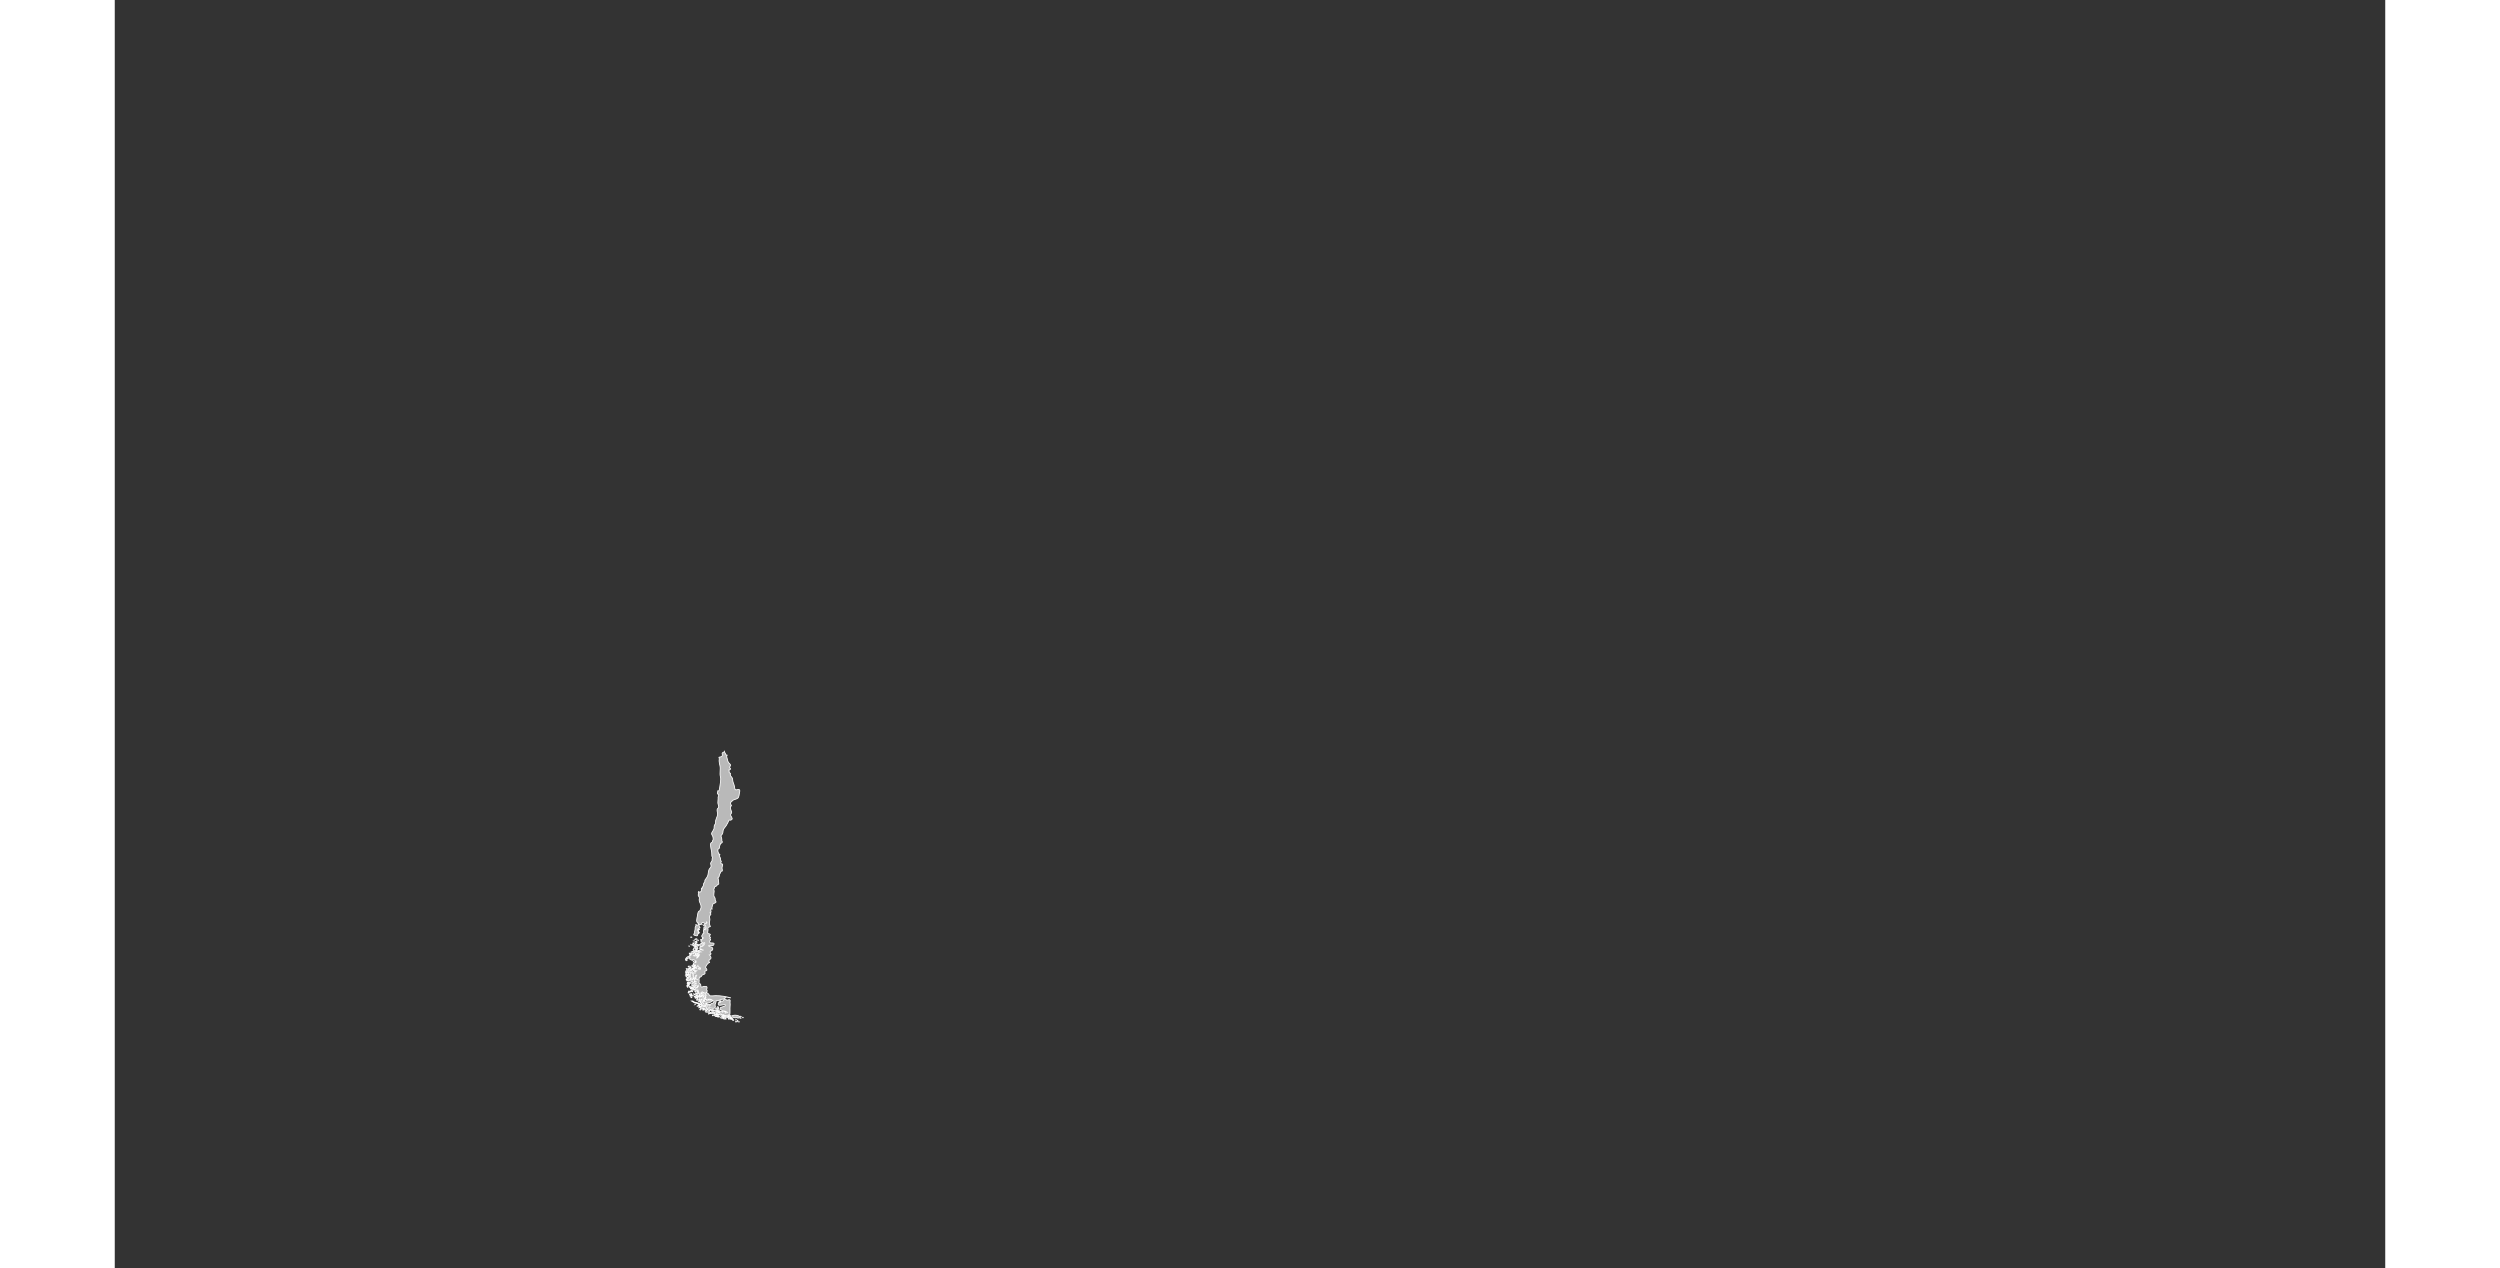 <?xml version="1.0" encoding="UTF-8" standalone="no"?>
<svg
   xmlns:dc="http://purl.org/dc/elements/1.1/"
   xmlns:cc="http://web.resource.org/cc/"
   xmlns:rdf="http://www.w3.org/1999/02/22-rdf-syntax-ns#"
   xmlns:svg="http://www.w3.org/2000/svg"
   xmlns="http://www.w3.org/2000/svg"
   xmlns:sodipodi="http://sodipodi.sourceforge.net/DTD/sodipodi-0.dtd"
   xmlns:inkscape="http://www.inkscape.org/namespaces/inkscape"
   viewBox="0 0 2752.766 1537.631"
   version="1.0"
   height="476.728"
   width="939.747"
   id="svg1926"
   sodipodi:version="0.32"
   inkscape:version="0.45.1"
   sodipodi:docname="BlankMap-World6.svg"
   sodipodi:docbase="/home/bennett/Desktop"
   inkscape:output_extension="org.inkscape.output.svg.inkscape">
  <rect x="0" y="0" width="2752.766" height="1537.631" fill="#333333" stroke="none"/>
  <sodipodi:namedview
     inkscape:window-height="590"
     inkscape:window-width="822"
     inkscape:pageshadow="2"
     inkscape:pageopacity="0.0"
     guidetolerance="10.0"
     gridtolerance="10.0"
     objecttolerance="10.0"
     borderopacity="1.0"
     bordercolor="#666666"
     pagecolor="#ffffff"
     id="base"
     inkscape:zoom="0.77893284"
     inkscape:cx="469.87363"
     inkscape:cy="238.3638"
     inkscape:window-x="178"
     inkscape:window-y="46"
     inkscape:current-layer="svg1926" />
  <defs
     id="defs1930" />
  <style
     type="text/css"
     id="style_css_sheet">
/*
 * Below are Cascading Style Sheet (CSS) definitions in use in this file,
 * which allow easily changing how countries are displayed.
 *
 */

/*
 * Circles around small countries
 *
 * Change opacity to 1 to display all circles.
 *
 */
.circle
{
   opacity:0;
   fill:#b9b9b9;
   fill-opacity:1;
   stroke:black;
   stroke-width:1;
   stroke-miterlimit:3.974;
   stroke-dasharray:none;
   stroke-opacity:1;
}

/*
 * Land
 */
.land
{
   fill: #b9b9b9;
   fill-opacity: 1;
   stroke: #ffffff;
   stroke-opacity: 1;
   stroke-width: 1;
   stroke-miterlimit: 3.974;
   stroke-dasharray: none;
}

/*
 * Additional style rules
 *
 * The following are examples of colouring countries.  You can substitute these with your own styles to colour the countries on the map.
 *
 * Color a few countries:
 *
 * .gb, .au, .nc
 * {
 *    fill:       #ff0000;
 * }
 *
 * Color a few small country circles (and the countries):
 *
 * .ms, .ky
 * {
 *    opacity:    1;
 *    fill:       #ff0000;
 * }
 *
 */

/*
 * Antarctica
 */

.aq
{
   fill:#e6e6e6;
}

/*
 * Sea
 */

.ocean
{
   opacity: 1;
   color: #000000;
   fill:white;
   fill-opacity:1;
   fill-rule:nonzero;
   stroke:#000000;
   stroke-width:0.5;
   stroke-linecap:butt;
   stroke-linejoin:miter;
   marker:none;
   marker-start:none;
   marker-mid:none;
   marker-end:none;
   stroke-miterlimit:1;
   stroke-dasharray:none;
   stroke-dashoffset:0;
   stroke-opacity:1;
   visibility:visible;
   display:inline;
   overflow:visible;
}

.lake
{
   fill:#ffffff;
   fill-opacity:1;
   stroke:#ffffff;
   stroke-opacity:1;
   stroke-width:1;
   stroke-miterlimit:3.974;
   stroke-dasharray:none;
}
</style>
  
  
  
  
  
  
  
  
  
  
  
  
  
  
  
  
  
  
  
  
  
  
  
  
  
  
  
  
  
  
  
  
  
  
  
  
  
  
  
  
  
  
  
  
  
  
  
  
  
  
  
  
  
  
  
  
  
  
  
  
  
  
  
  
  
  
  
  
  
  
  
  
  
  
  
  
  
  
  
  
  
  
  
  
  
  
  
  
  
  
  
  
  
  
  
  
  
  
  
  
  
  
  
  
  
  
  
  
  
  
  
  
  
  
  
  
  
  
  
  
  
  
  
  
  
  
  
  
  
  <g
     class="land cl"
     id="cl">
    <path
       d="M 738.931,1235.659 C 738.881,1235.41 738.685,1235.266 738.342,1235.227 C 738.537,1235.371 738.734,1235.515 738.931,1235.659"
       id="path6426" />
    <path
       d="M 753.569,1239.258 C 753.713,1239.069 753.858,1238.879 754.004,1238.688 C 753.444,1238.557 752.793,1238.628 752.053,1238.899 C 752.729,1238.832 753.234,1238.951 753.569,1239.258"
       id="path6432" />
    <path
       d="M 756.398,1239.188 C 756.843,1238.697 756.614,1238.6 755.707,1238.899 C 755.938,1238.995 756.169,1239.091 756.398,1239.188"
       id="path6440" />
    <path
       d="M 757.527,1239.339 C 757.528,1239.041 757.413,1238.802 757.183,1238.619 C 757.297,1238.86 757.412,1239.099 757.527,1239.339"
       id="path6442" />
    <path
       d="M 757.753,1232.708 C 757.294,1231.199 750.851,1229.871 748.083,1231.849 C 749.736,1231.301 749.111,1232.77 749.499,1233.307 C 749.835,1233.773 753.761,1233.748 751.57,1233.938 C 752.139,1234.002 752.733,1234.025 753.354,1234.008 C 753.894,1233.919 753.533,1233.53 753.857,1233.369 C 754.864,1232.866 754.746,1234.195 755.052,1234.35 C 755.909,1234.785 757.643,1233.495 757.753,1232.708"
       id="path6428" />
    <path
       d="M 752.704,1236.958 C 753.035,1236.742 753.364,1236.524 753.694,1236.309 C 752.912,1236.007 752.581,1236.225 752.704,1236.958"
       id="path6430" />
    <path
       d="M 755.706,1238.329 C 755.823,1237.784 755.661,1237.373 755.221,1237.099 C 754.817,1237.331 754.456,1237.598 754.142,1237.899 C 754.657,1238.047 755.179,1238.191 755.706,1238.329"
       id="path6434" />
    <path
       d="M 758.086,1231.849 C 757.803,1232.476 759.013,1232.399 759.484,1232.418 C 759.101,1232.15 758.636,1231.959 758.086,1231.849"
       id="path6436" />
    <path
       d="M 759.186,1233.789 C 758.703,1233.81 758.226,1233.979 757.754,1234.299 C 758.144,1234.557 758.679,1234.628 759.359,1234.508 C 759.301,1234.268 759.242,1234.03 759.186,1233.789"
       id="path6438" />
    <path
       d="M 761.428,1234.218 C 762.445,1233.662 762.175,1233.187 761.17,1233.498 C 761.214,1233.758 761.3,1233.998 761.428,1234.218"
       id="path6444" />
    <path
       d="M 704.412,1217.518 C 703.768,1217.517 703.581,1217.396 703.107,1218.099 C 703.547,1217.924 703.981,1217.73 704.412,1217.518"
       id="path6364" />
    <path
       d="M 705.936,1220.329 C 706.291,1220.089 706.644,1219.85 706.999,1219.609 C 706.101,1219.362 705.747,1219.602 705.936,1220.329"
       id="path6372" />
    <path
       d="M 709.206,1218.668 C 708.759,1218.697 708.302,1218.747 707.834,1218.819 C 707.901,1219.061 707.978,1219.297 708.068,1219.528 C 707.572,1219.383 707.052,1219.266 706.505,1219.178 C 707.117,1219.414 709.364,1220.206 709.206,1218.668"
       id="path6374" />
    <path
       d="M 713.661,1224.789 C 714.9,1224.255 716.286,1223.811 717.48,1223.639 C 716.735,1223.366 717.408,1222.074 718.341,1222.559 C 718.966,1221.056 716.679,1221.797 716.576,1220.88 C 716.501,1220.199 715.391,1219.561 714.739,1220.829 C 714.749,1220.219 714.125,1219.136 713.133,1220.539 C 713.001,1219.975 712.582,1218.208 711.112,1218.889 C 711.116,1219.133 711.134,1219.373 711.163,1219.61 C 710.624,1219.522 710.028,1219.522 709.377,1219.61 C 710.231,1220.108 710.833,1220.748 712.009,1220.968 C 710.651,1221.041 709.517,1219.439 707.705,1220.899 C 708.508,1220.742 708.785,1220.988 708.361,1221.62 C 711.101,1220.783 709.69,1222.003 709.852,1223.101 C 709.936,1223.668 710.655,1223.902 711.534,1223.214 C 712.744,1222.265 714.087,1222.225 714.975,1222.629 C 714.532,1222.863 714.093,1223.104 713.655,1223.349 C 713.834,1223.546 714.023,1223.741 714.218,1223.928 C 713.499,1224.15 712.793,1224.318 712.1,1224.428 C 712.74,1224.418 713.261,1224.539 713.661,1224.789"
       id="path6376" />
    <path
       d="M 710.236,1224.789 C 710.857,1223.882 709.707,1223.835 708.766,1224.289 C 709.579,1224.145 710.068,1224.312 710.236,1224.789"
       id="path6378" />
    <path
       d="M 717.752,1224.289 C 717.563,1224.312 717.373,1224.335 717.185,1224.359 C 717.337,1224.909 716.894,1225.295 716.023,1225.369 C 716.567,1226.408 719.262,1224.738 717.752,1224.289"
       id="path6380" />
    <path
       d="M 716.372,1227.238 C 716.906,1226.787 717.028,1226.551 717.686,1226.659 C 717.345,1226.255 716.745,1226.255 715.886,1226.659 C 716.008,1226.878 716.168,1227.072 716.372,1227.238"
       id="path6382" />
    <path
       d="M 719.68,1222.488 C 719.348,1222.524 719.004,1222.618 718.646,1222.767 C 718.99,1222.676 719.335,1222.582 719.68,1222.488"
       id="path6384" />
    <path
       d="M 722.543,1223.208 C 721.929,1222.988 721.008,1223.602 721.067,1222.903 C 721.118,1222.293 718.772,1223.544 718.215,1223.569 C 717.876,1224.763 721.615,1224.841 720.093,1226.379 C 722.411,1226.416 721.065,1224.946 720.87,1224.359 C 721.051,1224.814 721.546,1224.934 722.354,1224.717 C 722.192,1224.281 722.255,1223.778 722.543,1223.208"
       id="path6386" />
    <path
       d="M 718.863,1226.159 C 718.726,1225.918 718.551,1225.701 718.339,1225.508 C 718.513,1225.726 718.688,1225.943 718.863,1226.159"
       id="path6388" />
    <path
       d="M 718.108,1227.599 C 717.939,1227.463 717.703,1227.389 717.402,1227.379 C 717.638,1227.451 717.873,1227.525 718.108,1227.599"
       id="path6390" />
    <path
       d="M 718.819,1227.309 C 719.636,1226.569 719.457,1226.402 718.281,1226.809 C 718.46,1226.976 718.64,1227.141 718.819,1227.309"
       id="path6392" />
    <path
       d="M 725.518,1223.78 C 724.868,1223.437 723.671,1223.313 722.619,1223.499 C 722.739,1223.634 722.778,1227.453 724.538,1224.649 C 723.438,1226.342 726.775,1224.72 725.322,1226.379 C 726.061,1226.261 726.814,1226.066 727.582,1225.799 C 727.469,1225.274 726.734,1223.158 725.934,1225.149 C 725.424,1224.898 725.248,1224.392 725.518,1223.78"
       id="path6394" />
    <path
       d="M 720.094,1229.899 C 720.318,1229.393 720.538,1229.186 719.775,1229.178 C 719.882,1229.418 719.988,1229.658 720.094,1229.899"
       id="path6396" />
    <path
       d="M 724.082,1225.649 C 723.872,1226.091 723.77,1226.245 724.298,1226.379 C 724.226,1226.136 724.154,1225.891 724.082,1225.649"
       id="path6398" />
    <path
       d="M 731.233,1225.579 C 731.465,1224.689 730.71,1224.172 730.755,1223.349 C 731.009,1223.812 731.564,1223.835 732.42,1223.418 C 731.417,1222.881 732.57,1221.23 731.633,1220.688 C 730.252,1219.889 729.804,1222.055 730.313,1222.559 C 729.813,1222.38 729.197,1222.405 728.464,1222.629 C 728.616,1224.148 729.354,1225.198 731.233,1225.579"
       id="path6400" />
    <path
       d="M 727.178,1231.488 C 727.386,1231.295 727.596,1231.101 727.805,1230.909 C 726.532,1231.036 725.872,1230.418 724.491,1230.698 C 724.437,1230.966 724.458,1231.207 724.552,1231.418 C 725.79,1230.591 726.822,1230.87 727.178,1231.488"
       id="path6402" />
    <path
       d="M 732.574,1224.938 C 733.372,1224.055 733.147,1223.959 731.899,1224.649 C 732.125,1224.745 732.349,1224.841 732.574,1224.938"
       id="path6404" />
    <path
       d="M 731.236,1233.57 C 731.92,1232.928 732.508,1232.369 733.148,1232.849 C 733.333,1231.822 731.267,1232.059 730.358,1231.918 C 731.049,1231.947 731.857,1231.607 732.451,1231.059 C 731.711,1231.001 730.745,1231.703 730.062,1231.592 C 729.305,1231.47 728.599,1231.256 727.609,1231.488 C 727.367,1233.18 731.377,1231.799 731.236,1233.57"
       id="path6406" />
    <path
       d="M 733.066,1225.938 C 733.819,1225.015 732.361,1225.198 731.622,1225.508 C 732.098,1225.657 732.58,1225.8 733.066,1225.938"
       id="path6408" />
    <path
       d="M 731.74,1230.549 C 731.112,1230.455 730.417,1230.599 729.653,1230.978 C 730.264,1231.129 730.958,1230.986 731.74,1230.549"
       id="path6410" />
    <path
       d="M 735.297,1231.198 C 734.917,1231.438 734.537,1231.678 734.156,1231.918 C 734.935,1231.861 734.953,1231.699 735.297,1231.198"
       id="path6412" />
    <path
       d="M 734.861,1233.86 C 734.825,1233.592 734.642,1233.426 734.306,1233.36 C 734.49,1233.526 734.676,1233.693 734.861,1233.86"
       id="path6414" />
    <path
       d="M 735.965,1232.208 C 737.592,1232.046 739.244,1232.266 741.065,1231.339 C 739.92,1231.092 737.199,1230.7 735.632,1231.488 C 735.693,1231.755 735.804,1231.995 735.965,1232.208"
       id="path6418" />
    <path
       d="M 735.256,1232.928 C 735.24,1233.613 737.387,1233.86 738.224,1233.718 C 736.591,1235.057 740.109,1235.935 741.403,1235.448 C 741.034,1235.072 740.646,1234.711 740.237,1234.363 C 738.715,1233.076 742.291,1233.755 740.086,1233.069 C 741.342,1232.758 742.029,1233.897 743.181,1233.963 C 744.283,1234.025 744.413,1235.126 743.608,1235.659 C 744.876,1235.142 747.203,1235.735 748.138,1235.951 C 749.223,1236.206 748.668,1237.505 750.403,1237.178 C 749.996,1236.239 749.703,1235.436 748.51,1235.008 C 747.603,1234.685 745.741,1234.87 745.476,1234.008 C 746.006,1234.682 747.732,1234.396 748.945,1234.149 C 747.528,1232.906 743.661,1233.954 742.866,1232.209 C 744.228,1232.759 744.911,1232.561 746.573,1232.583 C 747.877,1232.602 747.783,1231.514 746.959,1231.389 C 745.748,1231.203 744.145,1231.542 742.691,1231.863 C 741.867,1232.044 738.203,1231.508 738.581,1233.001 C 738.781,1231.77 736.543,1232.224 735.256,1232.928"
       id="path6420" />
    <path
       d="M 735.314,1234.369 C 734.432,1234.472 734.431,1234.66 735.312,1234.938 C 735.312,1234.748 735.312,1234.559 735.314,1234.369"
       id="path6422" />
    <path
       d="M 737.475,1235.228 C 737.56,1234.786 737.66,1234.619 736.917,1234.728 C 737.103,1234.896 737.29,1235.062 737.475,1235.228"
       id="path6424" />
    <path
       d="M 696.825,1206.289 C 697.999,1206.03 697.74,1205.072 697.311,1204.849 C 696.884,1205.373 696.733,1205.854 696.825,1206.289"
       id="path6318" />
    <path
       d="M 697.785,1208.159 C 698.906,1207.222 700.417,1204.341 698.478,1204.557 C 698.486,1205.055 698.543,1205.535 698.615,1205.997 C 697.245,1205.725 697.304,1207.672 697.785,1208.159"
       id="path6322" />
    <path
       d="M 698.536,1208.299 C 699.442,1207.748 701.104,1205.714 699.409,1206.07 C 698.875,1206.853 698.914,1207.536 698.536,1208.299"
       id="path6326" />
    <path
       d="M 699.405,1209.82 C 700.949,1208.854 698.614,1209.113 698.147,1209.018 C 698.589,1209.267 699.008,1209.534 699.405,1209.82"
       id="path6328" />
    <path
       d="M 699.669,1207.728 C 700.313,1207.63 700.933,1207.367 701.528,1206.938 C 700.918,1206.764 700.172,1207.111 699.669,1207.728"
       id="path6332" />
    <path
       d="M 703.984,1206.789 C 704.644,1205.795 702.529,1204.851 701.554,1204.918 C 702.198,1205.725 703.028,1206.284 703.984,1206.789"
       id="path6334" />
    <path
       d="M 705.125,1205.498 C 705.382,1205.379 705.638,1205.258 705.895,1205.139 C 705.205,1204.695 705.139,1203.844 704.438,1203.409 C 704.22,1204.622 703.9,1204.985 705.125,1205.498"
       id="path6340" />
    <path
       d="M 704.017,1210.389 C 704.541,1210.322 705.044,1210.104 705.526,1209.739 C 704.837,1209.258 703.981,1207.338 702.065,1208.449 C 703.27,1208.18 703.658,1208.87 704.245,1209.239 C 702.505,1208.734 703.591,1210.201 704.017,1210.389"
       id="path6344" />
    <path
       d="M 709.029,1218.018 C 709.67,1218.2 710.417,1218.227 711.269,1218.099 C 710.135,1217.811 709.771,1216.896 708.671,1216.579 C 709.932,1218.774 706.421,1214.422 707.778,1216.648 C 706.693,1215.477 704.856,1215.443 703.062,1214.983 C 701.659,1214.622 701.285,1213.104 699.212,1213.488 C 700.867,1214.342 701.639,1215.536 703.574,1216.134 C 704.55,1216.438 705.902,1216.259 706.803,1216.653 C 707.554,1216.983 707.59,1218.399 709.029,1218.018"
       id="path6346" />
    <path
       d="M 704.011,1208.299 C 704.003,1207.901 704.047,1207.78 703.321,1207.938 C 703.55,1208.059 703.781,1208.178 704.011,1208.299"
       id="path6348" />
    <path
       d="M 706.896,1205.639 C 707.197,1204.92 706.246,1204.723 705.658,1204.629 C 706.015,1205.007 706.428,1205.344 706.896,1205.639"
       id="path6350" />
    <path
       d="M 707.256,1209.018 C 707.859,1207.592 705.973,1206.674 704.548,1206.57 C 704.637,1207.877 706.588,1208.06 707.256,1209.018"
       id="path6352" />
    <path
       d="M 706.364,1206.36 C 706.175,1206.061 706.644,1205.804 705.757,1205.999 C 705.96,1206.119 706.163,1206.238 706.364,1206.36"
       id="path6354" />
    <path
       d="M 706.29,1210.389 C 706.516,1210.341 706.74,1210.295 706.966,1210.248 C 707.043,1209.263 706.009,1208.707 704.699,1208.809 C 705.193,1209.361 705.994,1209.705 706.29,1210.389"
       id="path6356" />
    <path
       d="M 706.731,1207.218 C 707.592,1206.818 707.553,1206.578 706.613,1206.498 C 706.653,1206.738 706.693,1206.978 706.731,1207.218"
       id="path6358" />
    <path
       d="M 706.257,1208.879 C 706.733,1208.36 706.482,1208.264 705.508,1208.589 C 705.757,1208.686 706.007,1208.782 706.257,1208.879"
       id="path6360" />
    <path
       d="M 705.574,1213.198 C 707.124,1212.637 708.013,1210.487 706.336,1210.722 C 705.028,1210.905 705.838,1212.794 705.574,1213.198"
       id="path6362" />
    <path
       d="M 705.833,1216.369 C 705.859,1216.636 706.036,1216.802 706.362,1216.869 C 706.186,1216.701 706.01,1216.535 705.833,1216.369"
       id="path6366" />
    <path
       d="M 709.376,1215.07 C 709.774,1214.083 708.08,1214.185 707.07,1214.57 C 708.184,1214.294 708.969,1214.549 709.376,1215.07"
       id="path6368" />
    <path
       d="M 711.971,1207.579 C 712.774,1207.37 713.503,1206.902 713.555,1206.289 C 712.785,1206.52 712.101,1206.991 711.971,1207.579"
       id="path6370" />
    <path
       d="M 695.715,1189.728 C 695.887,1188.229 694.484,1187.494 692.838,1187.349 C 692.656,1188.131 692.93,1189.201 694.372,1188.36 C 693.927,1189.381 695.41,1189.111 695.715,1189.728"
       id="path6272" />
    <path
       d="M 696.699,1193.039 C 697.277,1192.496 697.935,1192.04 698.672,1191.668 C 697.418,1192.211 696.597,1192.152 697.394,1191.099 C 696.861,1191.282 696.52,1191.225 696.373,1190.928 C 695.925,1190.461 694.795,1191.023 694.073,1190.948 C 694.457,1191.391 696.522,1191.646 695.842,1192.609 C 694.621,1192.823 695.443,1191.565 694.228,1191.738 C 694.035,1192.159 693.75,1192.744 693.977,1193.06 C 694.37,1193.612 696.177,1192.87 694.716,1194.119 C 695.439,1193.993 696.186,1193.589 696.699,1193.039"
       id="path6286" />
    <path
       d="M 694.779,1197.139 C 695.419,1196.42 695.024,1195.812 694.926,1195.268 C 695.425,1195.559 696.064,1195.35 696.477,1194.699 C 695.453,1194.89 694.994,1194.241 693.824,1194.84 C 694.505,1195.081 694.342,1195.589 693.429,1196.06 C 694.499,1196.024 693.709,1197.14 694.779,1197.139"
       id="path6290" />
    <path
       d="M 697.193,1193.829 C 697.068,1193.634 696.804,1193.611 696.398,1193.758 C 696.663,1193.782 696.928,1193.805 697.193,1193.829"
       id="path6294" />
    <path
       d="M 697.027,1197.289 C 697.48,1196.649 697.651,1195.88 696.638,1195.988 C 696.399,1196.561 696.574,1197.037 697.027,1197.289"
       id="path6300" />
    <path
       d="M 698.987,1194.698 C 699.51,1194.407 699.919,1194.047 700.216,1193.619 C 699.438,1193.698 698.869,1194.113 698.987,1194.698"
       id="path6304" />
    <path
       d="M 699.607,1197.938 C 699.936,1197.376 698.95,1195.68 698.016,1196.209 C 696.275,1197.194 698.886,1197.914 699.607,1197.938"
       id="path6306" />
    <path
       d="M 699.459,1199.809 C 700.307,1199.138 701.497,1198.655 702.182,1199.089 C 701.198,1198.273 701.969,1196.515 699.719,1196.778 C 699.958,1197.255 700.136,1197.762 700.253,1198.299 C 699.445,1198.153 698.655,1197.98 697.775,1197.938 C 697.411,1198.767 698.632,1199.706 699.797,1199.008 C 699.685,1199.275 699.572,1199.542 699.459,1199.809"
       id="path6308" />
    <path
       d="M 695.266,1204.129 C 696.645,1203.85 696.817,1202.348 697.339,1201.609 C 696.49,1202.025 696.054,1201.789 696.147,1201.178 C 695.709,1202.074 694.897,1203.403 695.266,1204.129"
       id="path6310" />
    <path
       d="M 703.313,1197.57 C 703.794,1196.717 702.598,1196.263 702.045,1195.989 C 703.609,1195.989 702.598,1195.741 702.294,1195.21 C 701.953,1194.611 701.472,1194.293 700.317,1194.699 C 700.848,1195.06 700.742,1195.678 700.928,1196.219 C 701.241,1197.122 702.58,1197.015 703.313,1197.57"
       id="path6314" />
    <path
       d="M 697.616,1202.829 C 698.729,1202.593 699.699,1201.71 699.496,1202.619 C 699.611,1202.305 699.775,1201.992 699.988,1201.678 C 700.216,1201.839 700.435,1202.005 700.645,1202.178 C 700.431,1200.996 700.057,1199.66 697.757,1201.61 C 698.363,1201.806 698.386,1202.287 697.616,1202.829"
       id="path6316" />
    <path
       d="M 701.728,1200.599 C 702.32,1199.784 701.136,1199.744 701.172,1199.089 C 699.898,1199.983 701.188,1200.332 701.728,1200.599"
       id="path6320" />
    <path
       d="M 702.854,1200.668 C 703.076,1200.621 703.297,1200.575 703.519,1200.528 C 703.209,1199.789 702.995,1198.98 702.349,1198.438 C 702.48,1199.197 702.629,1199.949 702.854,1200.668"
       id="path6324" />
    <path
       d="M 704.103,1202.619 C 704.424,1201.91 704.003,1201.367 703.078,1201.528 C 703.196,1202.025 703.551,1202.422 704.103,1202.619"
       id="path6330" />
    <path
       d="M 704.524,1201.968 C 704.853,1201.822 705.18,1201.676 705.509,1201.53 C 705.531,1200.884 705.009,1200.715 704.143,1201.249 C 704.222,1201.514 704.35,1201.755 704.524,1201.968"
       id="path6338" />
    <path
       d="M 706.7,1201.968 C 707.026,1201.398 706.833,1201.057 706.187,1201.03 C 705.86,1201.601 706.053,1201.94 706.7,1201.968"
       id="path6342" />
    <path
       d="M 695.578,1179.57 C 697.749,1178.222 695.115,1173.516 692.67,1174.459 C 692.789,1174.877 693.772,1175.387 693.601,1175.874 C 693.308,1176.71 694.557,1176.569 692.863,1177.06 C 693.484,1177.334 694.816,1176.512 694.754,1177.285 C 694.697,1178.017 694.955,1179.205 695.578,1179.57"
       id="path6206" />
    <path
       d="M 695.863,1172.299 C 696.376,1171.836 696.467,1171.454 696.138,1171.149 C 695.782,1171.354 695.463,1171.594 695.18,1171.87 C 695.407,1172.013 695.636,1172.155 695.863,1172.299"
       id="path6218" />
    <path
       d="M 692.496,1179.498 C 693.517,1179.719 694.62,1178.953 694.484,1178.059 C 694.319,1176.955 693.198,1177.738 692.044,1177.989 C 691.811,1178.861 692.799,1178.931 693.496,1179.139 C 693.162,1179.258 692.829,1179.379 692.496,1179.498"
       id="path6220" />
    <path
       d="M 692.452,1180.369 C 693.262,1180.207 694.102,1179.813 694.864,1179.359 C 694.026,1179.086 692.869,1180.022 692.086,1179.648 C 692.179,1179.905 692.302,1180.145 692.452,1180.369"
       id="path6224" />
    <path
       d="M 697.224,1171.869 C 697.932,1171.149 697.76,1170.959 696.706,1171.299 C 696.879,1171.488 697.05,1171.678 697.224,1171.869"
       id="path6226" />
    <path
       d="M 698.025,1174.248 C 698.712,1173.46 698.819,1172.579 698.219,1172.159 C 697.599,1172.638 697.347,1173.119 697.467,1173.598 C 697.109,1173.148 695.79,1172.922 695.524,1174.028 C 696.787,1173.273 697.186,1174.112 698.025,1174.248"
       id="path6230" />
    <path
       d="M 696.951,1177.418 C 700.398,1175.745 697.291,1174.446 695.434,1174.678 C 695.636,1175.747 696.19,1176.668 696.951,1177.418"
       id="path6232" />
    <path
       d="M 695.119,1182.82 C 695.653,1181.602 693.658,1180.508 692.197,1181.159 C 691.743,1182.639 694.991,1181.555 695.119,1182.82"
       id="path6234" />
    <path
       d="M 697.684,1174.748 C 697.728,1174.141 696.985,1174.025 696.306,1174.099 C 696.854,1174.227 697.313,1174.445 697.684,1174.748"
       id="path6236" />
    <path
       d="M 692.86,1182.889 C 693.254,1182.397 693.03,1182.3 692.188,1182.599 C 692.412,1182.696 692.636,1182.792 692.86,1182.889"
       id="path6242" />
    <path
       d="M 693.136,1184.399 C 693.387,1183.44 695.774,1182.69 694.059,1182.169 C 693.712,1183.129 691.117,1184.109 693.136,1184.399"
       id="path6254" />
    <path
       d="M 695.494,1182.099 C 695.858,1181.978 696.222,1181.86 696.585,1181.739 C 696.513,1180.977 695.818,1180.535 694.811,1180.58 C 695.07,1181.069 695.298,1181.574 695.494,1182.099"
       id="path6258" />
    <path
       d="M 698.995,1173.958 C 698.944,1173.682 698.864,1173.419 698.76,1173.168 C 698.837,1173.432 698.917,1173.696 698.995,1173.958"
       id="path6260" />
    <path
       d="M 696.128,1180.728 C 696.412,1180.229 696.352,1179.87 695.948,1179.649 C 695.289,1180.252 695.494,1180.632 696.128,1180.728"
       id="path6262" />
    <path
       d="M 699.977,1179.498 C 701.634,1179.211 699.262,1175.474 699.005,1174.898 C 698.841,1175.402 698.684,1175.907 698.537,1176.409 C 698.503,1176.961 698.985,1177.255 698.86,1177.848 C 698.92,1176.534 696.774,1177.312 696.987,1178.522 C 697.148,1179.43 699.205,1179.111 699.977,1179.498"
       id="path6264" />
    <path
       d="M 693.35,1186.698 C 693.223,1186.495 693.023,1186.351 692.748,1186.267 C 692.948,1186.411 693.149,1186.555 693.35,1186.698"
       id="path6266" />
    <path
       d="M 698.037,1190.518 C 698.651,1190.812 699.677,1190.861 700.526,1190.518 C 700.441,1190.29 700.333,1190.072 700.201,1189.87 C 701.231,1190.784 701.796,1188.547 700.678,1188.36 C 702.732,1188.736 700.796,1186.248 700.166,1188.218 C 700.847,1186.534 701.997,1184.095 701.068,1182.861 C 700.717,1182.393 701.448,1181.658 700.717,1181.422 C 700.216,1181.262 700.944,1178.583 699.946,1180.509 C 700.654,1177.435 695.183,1181.806 698.033,1180.87 C 695.927,1181.293 697.159,1182.324 698.402,1181.59 C 697.456,1182.264 697.884,1184.322 697.674,1185.05 C 697.402,1184.646 697.014,1184.332 696.511,1184.111 C 696.611,1186.141 694.943,1183.233 695.873,1185.34 C 695.742,1184.867 695.293,1184.569 694.558,1184.689 C 694.928,1185.129 695.229,1185.609 695.462,1186.13 C 694.819,1185.649 694.592,1184.872 693.847,1184.469 C 693.004,1185.819 694.514,1186.051 694.77,1186.958 C 695.044,1187.944 695.501,1189.438 696.996,1189.509 C 697.594,1188.534 696.561,1188.167 696.934,1187.281 C 697.308,1186.372 698.434,1186.326 698.945,1185.479 C 699.857,1185.588 699.623,1186.598 698.328,1186.34 C 697.997,1186.94 698.252,1187.35 698.809,1187.499 C 698.432,1187.637 698.054,1187.78 697.675,1187.929 C 697.654,1188.489 698.476,1188.575 698.851,1188.864 C 699.665,1189.492 697.263,1190.186 699.293,1189.87 C 698.879,1190.1 698.461,1190.315 698.037,1190.518"
       id="path6268" />
    <path
       d="M 697.03,1179.938 C 698.163,1179.488 697.972,1179.129 696.993,1179.218 C 697.006,1179.458 697.018,1179.697 697.03,1179.938"
       id="path6270" />
    <path
       d="M 700.82,1172.659 C 701.211,1172.304 701.457,1172.372 701.481,1171.869 C 701.26,1172.132 701.041,1172.396 700.82,1172.659"
       id="path6274" />
    <path
       d="M 697.401,1184.468 C 698.411,1183.226 696.909,1181.521 695.674,1182.862 C 695.181,1183.399 697.194,1184.168 697.401,1184.468"
       id="path6276" />
    <path
       d="M 695.903,1184.329 C 695.82,1184.099 695.595,1184.002 695.229,1184.039 C 695.453,1184.136 695.677,1184.233 695.903,1184.329"
       id="path6278" />
    <path
       d="M 700.767,1176.549 C 702.389,1175.784 701.226,1174.996 700.322,1175.039 C 700.476,1175.54 700.623,1176.043 700.767,1176.549"
       id="path6280" />
    <path
       d="M 702.414,1173.53 C 703.52,1173.268 704.553,1173.469 705.687,1172.739 C 704.641,1172.116 703.031,1172.592 701.668,1172.449 C 701.482,1173.041 701.765,1173.464 702.414,1173.53"
       id="path6282" />
    <path
       d="M 702.67,1177.629 C 703.242,1176.919 702.222,1176.559 701.898,1176.258 C 700.919,1177.197 702.188,1177.325 702.67,1177.629"
       id="path6284" />
    <path
       d="M 704.279,1177.849 C 704.231,1177.3 703.758,1176.928 702.965,1177.059 C 703.347,1177.371 703.784,1177.636 704.279,1177.849"
       id="path6288" />
    <path
       d="M 707.016,1173.82 C 707.162,1173.412 707.003,1173.196 706.533,1173.169 C 706.694,1173.386 706.855,1173.602 707.016,1173.82"
       id="path6292" />
    <path
       d="M 701.485,1187.28 C 701.822,1187.11 702.158,1186.938 702.494,1186.768 C 702.335,1186.29 701.942,1185.918 701.355,1185.768 C 701.328,1186.297 701.371,1186.802 701.485,1187.28"
       id="path6296" />
    <path
       d="M 707.998,1174.61 C 707.823,1174.457 707.611,1174.336 707.364,1174.249 C 707.576,1174.369 707.787,1174.488 707.998,1174.61"
       id="path6298" />
    <path
       d="M 699.072,1154.299 C 698.89,1154.121 698.653,1154.002 698.358,1153.938 C 698.595,1154.059 698.833,1154.178 699.072,1154.299"
       id="path6166" />
    <path
       d="M 699.449,1154.518 C 699.696,1154.565 699.942,1154.612 700.189,1154.659 C 700.453,1154.172 700.629,1153.691 700.716,1153.219 C 699.909,1153.401 699.335,1153.907 699.449,1154.518"
       id="path6176" />
    <path
       d="M 704.601,1156.099 C 705.037,1155.461 705.588,1154.444 704.427,1154.589 C 704.276,1155.171 704.334,1155.675 704.601,1156.099"
       id="path6222" />
    <path
       d="M 705.541,1156.678 C 705.986,1156.229 706.512,1155.916 707.115,1155.739 C 706.698,1154.851 704.863,1155.896 705.541,1156.678"
       id="path6240" />
    <path
       d="M 706.665,1154.809 C 706.736,1154.445 706.618,1154.178 706.313,1154.008 C 706.43,1154.275 706.548,1154.542 706.665,1154.809"
       id="path6244" />
    <path
       d="M 709.61,1149.619 C 709.564,1149.324 709.426,1149.084 709.198,1148.898 C 709.335,1149.139 709.473,1149.379 709.61,1149.619"
       id="path6248" />
    <path
       d="M 701.28,1166.619 C 701.785,1166.409 702.119,1166.097 702.286,1165.678 C 701.405,1165.59 701.069,1165.903 701.28,1166.619"
       id="path6250" />
    <path
       d="M 706.518,1158.549 C 707.384,1157.494 706.777,1156.584 705.327,1157.468 C 705.864,1157.718 706.26,1158.079 706.518,1158.549"
       id="path6252" />
    <path
       d="M 707.146,1157.039 C 707.15,1156.582 706.911,1156.295 706.427,1156.178 C 706.245,1156.738 706.497,1157.059 707.146,1157.039"
       id="path6256" />
    <path
       d="M 702.807,1140.619 C 702.468,1140.469 702.644,1140.223 701.992,1140.477 C 702.263,1140.525 702.535,1140.572 702.807,1140.619"
       id="path6144" />
    <path
       d="M 704.983,1143.498 C 705.76,1142.848 704.819,1142.8 704.251,1143.139 C 704.495,1143.258 704.739,1143.379 704.983,1143.498"
       id="path6174" />
    <path
       d="M 708.398,1121.258 C 707.855,1120.714 707.481,1121.117 706.857,1121.67 C 706.088,1122.351 705.158,1120.892 704.534,1120.899 C 705.348,1122.169 703.366,1123.877 703.621,1124.92 C 704.047,1126.659 702.745,1129.225 702.935,1130.957 C 703.017,1131.699 701.93,1132.159 701.933,1132.976 C 701.936,1133.767 702.94,1133.998 703.668,1134.197 C 704.299,1134.37 704.939,1134.561 705.63,1134.646 C 707.055,1134.821 706.664,1132.822 706.749,1132.418 C 709.168,1132.17 707.481,1130.722 707.031,1130.109 C 707.527,1130.185 708.056,1130.185 708.618,1130.109 C 708.535,1129.634 705.324,1127.076 707.693,1127.088 C 706.31,1126.123 708.432,1125.562 709.58,1124.928 C 708.886,1123.895 708.314,1122.664 708.398,1121.258"
       id="path6130" />
    <path
       d="M 698.696,1136.738 C 699.062,1136.571 699.417,1136.378 699.763,1136.159 C 699.377,1135.832 698.846,1135.832 698.169,1136.159 C 698.345,1136.352 698.52,1136.545 698.696,1136.738"
       id="path6132" />
    <path
       d="M 696.476,1147.678 C 697.001,1147.088 696.765,1146.745 695.993,1146.958 C 696.121,1147.219 696.283,1147.459 696.476,1147.678"
       id="path6134" />
    <path
       d="M 698.774,1145.589 C 698.889,1145.151 698.957,1144.996 698.447,1144.869 C 698.555,1145.11 698.664,1145.349 698.774,1145.589"
       id="path6136" />
    <path
       d="M 707.634,1128.168 C 708.042,1127.55 707.788,1127.525 706.872,1128.099 C 707.126,1128.121 707.38,1128.146 707.634,1128.168"
       id="path6138" />
    <path
       d="M 709.045,1127.448 C 709.165,1126.764 708.598,1126.358 707.759,1126.579 C 708.303,1126.759 708.732,1127.05 709.045,1127.448"
       id="path6140" />
    <path
       d="M 701.192,1145.738 C 701.17,1145.014 700.323,1145.054 699.564,1145.589 C 700.107,1145.638 700.649,1145.688 701.192,1145.738"
       id="path6142" />
    <path
       d="M 701.687,1144.438 C 702.216,1144.088 702.5,1143.681 702.537,1143.218 C 701.861,1143.689 701.249,1143.806 700.703,1143.57 C 700.699,1144.093 701.028,1144.46 701.687,1144.438"
       id="path6146" />
    <path
       d="M 703.001,1140.909 C 702.781,1140.822 702.525,1140.8 702.232,1140.839 C 702.488,1140.862 702.744,1140.886 703.001,1140.909"
       id="path6148" />
    <path
       d="M 702.442,1142.349 C 702.3,1142.164 702.053,1142.119 701.703,1142.208 C 701.949,1142.255 702.197,1142.302 702.442,1142.349"
       id="path6150" />
    <path
       d="M 704.77,1139.258 C 704.923,1138.714 705.422,1138.211 706.122,1138.178 C 705.114,1138.428 704.345,1137.995 703.31,1138.748 C 703.898,1138.794 704.385,1138.965 704.77,1139.258"
       id="path6152" />
    <path
       d="M 701.873,1147.099 C 702.406,1146.322 701.504,1145.98 700.822,1146.018 C 700.978,1146.526 701.327,1146.887 701.873,1147.099"
       id="path6154" />
    <path
       d="M 712.222,1121.539 C 712.434,1121.129 712.336,1120.866 711.926,1120.748 C 712.024,1121.013 712.122,1121.275 712.222,1121.539"
       id="path6156" />
    <path
       d="M 709.344,1131.188 C 709.057,1130.812 708.589,1130.668 707.941,1130.758 C 708.411,1130.898 708.88,1131.04 709.344,1131.188"
       id="path6158" />
    <path
       d="M 702.788,1146.668 C 703.785,1146.352 704.749,1145.61 705.746,1145.589 C 705.24,1144.932 704.052,1144.651 702.894,1144.936 C 700.938,1145.414 701.766,1146.397 702.788,1146.668"
       id="path6160" />
    <path
       d="M 704.668,1142.57 C 704.862,1142.241 705.108,1141.927 705.404,1141.63 C 704.922,1141.422 704.354,1141.376 703.699,1141.489 C 703.802,1142.011 704.125,1142.37 704.668,1142.57"
       id="path6162" />
    <path
       d="M 705.888,1139.619 C 705.78,1139.4 705.546,1139.328 705.187,1139.398 C 705.421,1139.472 705.654,1139.545 705.888,1139.619"
       id="path6168" />
    <path
       d="M 704.372,1144.508 C 704.576,1144.292 704.777,1144.075 704.98,1143.86 C 704.504,1143.696 703.997,1143.575 703.459,1143.499 C 703.474,1144.014 703.804,1144.401 704.372,1144.508"
       id="path6170" />
    <path
       d="M 705.699,1141.488 C 705.729,1141.06 705.538,1140.77 705.127,1140.619 C 704.841,1141.193 705.052,1141.512 705.699,1141.488"
       id="path6172" />
    <path
       d="M 702.089,1148.258 C 702.91,1148.623 704.367,1148.078 705.405,1147.82 C 704.715,1147.075 703.217,1147.129 702.089,1148.258"
       id="path6178" />
    <path
       d="M 702.313,1150.849 C 702.762,1150.225 702.35,1149.749 701.803,1149.62 C 701.564,1150.204 701.764,1150.678 702.313,1150.849"
       id="path6180" />
    <path
       d="M 705.839,1142.639 C 706.271,1141.87 705.999,1141.824 705.022,1142.498 C 705.294,1142.545 705.567,1142.591 705.839,1142.639"
       id="path6182" />
    <path
       d="M 701.868,1151.639 C 702.404,1150.92 702.178,1150.824 701.201,1151.349 C 701.423,1151.446 701.645,1151.542 701.868,1151.639"
       id="path6186" />
    <path
       d="M 707.32,1140.909 C 708.02,1140.097 707.276,1139.553 706.587,1139.468 C 706.724,1140.009 706.97,1140.488 707.32,1140.909"
       id="path6188" />
    <path
       d="M 705.687,1143.718 C 706.335,1143.258 706.251,1143.02 705.436,1142.998 C 705.519,1143.238 705.604,1143.478 705.687,1143.718"
       id="path6190" />
    <path
       d="M 704.439,1147.099 C 704.665,1146.84 704.78,1146.576 704.785,1146.309 C 704.413,1146.458 704.06,1146.652 703.728,1146.889 C 703.965,1146.958 704.201,1147.028 704.439,1147.099"
       id="path6192" />
    <path
       d="M 701.296,1154.879 C 702.632,1154.389 703.922,1152.367 702.366,1152.289 C 700.659,1152.203 701.365,1154.297 701.296,1154.879"
       id="path6194" />
    <path
       d="M 705.458,1148.258 C 704.636,1148.578 703.833,1148.631 703.013,1148.899 C 702.572,1150.352 705.777,1150.295 706.976,1150.129 C 707.234,1149.176 706.568,1148.245 705.458,1148.258"
       id="path6196" />
    <path
       d="M 704.824,1151.349 C 705.358,1151.299 705.89,1151.252 706.422,1151.208 C 706.312,1150.372 704.636,1149.976 703.553,1150.418 C 703.833,1150.859 704.257,1151.168 704.824,1151.349"
       id="path6198" />
    <path
       d="M 706.018,1147.899 C 706.855,1147.109 706.242,1146.407 705.273,1146.669 C 705.294,1147.217 705.543,1147.628 706.018,1147.899"
       id="path6200" />
    <path
       d="M 706.726,1146.099 C 707.106,1146.025 707.488,1145.953 707.869,1145.879 C 707.587,1143.776 705.028,1145.449 706.726,1146.099"
       id="path6202" />
    <path
       d="M 716.065,1123.988 C 716.453,1123.447 716.24,1123.326 715.428,1123.629 C 715.64,1123.748 715.852,1123.869 716.065,1123.988"
       id="path6204" />
    <path
       d="M 703.784,1153.218 C 704.544,1152.522 705.386,1152.768 705.899,1153.008 C 705.998,1151.889 703.667,1151.863 703.784,1153.218"
       id="path6208" />
    <path
       d="M 707.106,1146.889 C 707.292,1146.889 707.477,1146.889 707.663,1146.889 C 707.935,1146.272 707.717,1145.961 706.941,1146.168 C 706.996,1146.409 707.05,1146.649 707.106,1146.889"
       id="path6210" />
    <path
       d="M 705.479,1151.998 C 705.869,1151.35 705.61,1151.275 704.699,1151.778 C 704.958,1151.852 705.218,1151.926 705.479,1151.998"
       id="path6212" />
    <path
       d="M 711.083,1139.968 C 711.295,1139.187 711.503,1138.509 710.291,1139.039 C 710.18,1139.575 710.478,1139.947 711.083,1139.968"
       id="path6214" />
    <path
       d="M 704.896,1154.448 C 706.426,1153.776 705.129,1152.751 703.982,1153.299 C 704.02,1153.834 704.341,1154.266 704.896,1154.448"
       id="path6216" />
    <path
       d="M 713.414,1146.018 C 713.353,1145.736 713.255,1145.474 713.121,1145.228 C 714.435,1144.94 714.647,1143.869 713.575,1143.771 C 713.199,1143.794 712.882,1143.73 712.625,1143.578 C 711.975,1142.877 711.717,1143.897 710.758,1143.29 C 710.242,1143.902 710.469,1144.339 711.028,1144.509 C 710.354,1144.863 709.695,1145.031 709.051,1145.009 C 708.949,1145.745 709.092,1146.738 710.227,1146.531 C 708.288,1146.824 709.85,1147.511 710.456,1147.588 C 711.417,1147.707 712.641,1146.605 713.414,1146.018"
       id="path6228" />
    <path
       d="M 707.506,1154.738 C 707.732,1154.364 708.352,1151.989 707.565,1152.214 C 705.24,1152.874 707.012,1154.179 707.506,1154.738"
       id="path6238" />
    <path
       d="M 732.196,918.288 C 733.912,917.39 735.74,918.199 736.64,915.977 C 737.055,914.955 735.805,913.452 736.721,912.588 C 736.929,912.465 737.142,912.432 737.362,912.489 C 738.016,912.481 738.713,911.419 739.115,911.008 C 738.978,912.258 740.258,912.812 740.475,913.92 C 740.686,914.997 741.316,915.403 742.376,915.616 C 741.261,916.561 742.422,919.203 742.647,920.196 C 743.233,922.779 743.572,924.294 745.593,926.076 C 747.421,927.686 746.463,928.201 745.34,930.235 C 745.145,930.588 746.659,931.604 746.569,932.289 C 746.455,933.148 745.105,933.22 744.514,933.547 C 745.491,934.545 744.466,935.622 745.012,936.716 C 745.284,937.26 746.16,937.111 746.438,937.646 C 746.818,938.379 746.254,938.446 746.253,939.168 C 746.248,941.357 749.162,942.402 749.096,944.928 C 749.019,947.986 750.795,950.544 751.317,953.418 C 751.718,955.616 751.359,958.418 754.697,957.418 C 758.147,956.384 758.094,958.404 757.441,961.066 C 756.939,963.109 757.126,966.381 755.143,967.894 C 753.139,969.42 749.994,969.03 748.465,971.278 C 747.898,972.111 746.678,972.524 746.445,973.564 C 746.237,974.497 747.61,976.124 747.857,977.038 C 745.51,977.116 746.636,980.735 746.991,981.788 C 747.301,982.711 747.703,983.591 747.923,984.551 C 748.262,986.028 746.791,986.356 746.707,987.697 C 746.482,989.566 749.227,991.638 748.424,993.221 C 747.938,994.176 746.138,994.664 745.407,994.269 C 744.521,993.792 743.674,996.698 743.456,997.159 C 742.117,999.96 740.789,1002.005 738.703,1004.443 C 736.901,1006.547 737.933,1008.955 736.642,1011.17 C 736.01,1012.274 734.941,1012.428 735.075,1013.821 C 735.187,1014.99 735.856,1015.952 735.97,1017.115 C 736.037,1017.789 735.904,1018.5 735.973,1019.173 C 736.036,1019.787 736.56,1020.063 736.64,1020.62 C 736.803,1021.744 735.099,1022.934 734.181,1022.259 C 734.861,1023.212 733.365,1025.118 733.143,1026.204 C 732.988,1026.958 733.543,1028.093 732.638,1028.743 C 731.973,1029.218 731.576,1029.105 731.312,1030.091 C 730.863,1031.763 731.669,1033.464 732.14,1034.845 C 732.371,1035.517 733.315,1035.291 733.609,1035.919 C 733.864,1036.465 733.485,1037.072 732.795,1036.728 C 732.852,1038.632 734.696,1039.833 734.537,1041.773 C 734.474,1042.55 734.308,1043.258 735.046,1043.661 C 736.027,1044.197 734.79,1045.31 734.789,1046.159 C 734.785,1048.403 737.63,1046.389 736.917,1048.944 C 736.352,1050.966 735.954,1052.597 736.599,1054.359 C 736.697,1054.632 736.89,1056.507 735.927,1056.226 C 735.03,1055.965 735.006,1056.409 734.801,1057.174 C 734.568,1058.032 733.895,1058.824 733.496,1059.662 C 733.013,1060.677 733.006,1061.658 732.74,1062.667 C 732.459,1063.732 731.721,1063.515 731.375,1064.159 C 730.927,1064.986 731.521,1064.659 731.662,1065.284 C 732.109,1067.259 731.992,1069.303 732.291,1071.267 C 732.387,1071.899 731.933,1072.34 731.226,1072.411 C 730.571,1072.477 730.175,1073.447 729.872,1073.88 C 729.158,1074.899 727.169,1074.579 727.188,1076.005 C 727.202,1076.87 726.259,1077.649 726.311,1078.537 C 726.36,1079.384 726.879,1080.09 726.69,1081.008 C 726.381,1082.511 726.418,1083.906 726.285,1085.341 C 726.136,1086.956 727.612,1087.857 727.885,1089.278 C 728.064,1090.215 727.854,1091.295 728.316,1092.121 C 728.534,1092.514 729.367,1093.318 728.863,1093.946 C 727.75,1095.312 724.999,1095.216 724.817,1097.131 C 724.704,1098.324 723.473,1101.185 724.114,1102.028 C 723.023,1102.063 722.266,1102.181 722.536,1103.312 C 722.646,1103.77 723.778,1106.98 721.76,1106.278 C 721.597,1107.383 722.754,1107.429 722.767,1108.242 C 722.778,1108.89 721.836,1109.569 721.488,1110.168 C 720.375,1112.079 721.697,1113.261 721.518,1115.064 C 721.365,1116.55 720.842,1118.427 720.939,1119.791 C 721.037,1121.14 721.821,1122.178 722.154,1123.419 C 721.291,1123.965 719.971,1123.713 719.345,1124.65 C 718.795,1125.474 719.543,1126.784 719.255,1127.766 C 718.928,1128.88 718.571,1131.162 719.363,1131.83 C 720.074,1132.431 722.569,1132.014 722.012,1133.499 C 721.529,1134.787 719.789,1133.839 721.249,1135.416 C 721.544,1135.732 721.994,1136.174 722.216,1136.563 C 722.712,1137.434 721.449,1137.142 721.471,1137.739 C 721.493,1138.31 722.318,1138.53 722.462,1139.056 C 722.688,1139.879 721.12,1140.403 721.258,1141.136 C 721.434,1142.066 721.173,1142.979 722.243,1143.178 C 723.686,1143.445 725.968,1142.907 726.686,1144.024 C 726.875,1144.319 726.172,1145.872 725.765,1146.118 C 724.228,1147.043 722.609,1146.104 721.306,1146.149 C 718.471,1146.247 720.822,1147.771 722.014,1147.869 C 724.564,1148.076 726.546,1150.55 723.565,1152.79 C 723.168,1153.086 722.742,1152.729 722.313,1153.091 C 721.563,1153.722 722.148,1154.665 722.04,1155.239 C 721.941,1155.765 722.826,1155.717 722.979,1156.104 C 723.23,1156.737 721.89,1157.866 721.069,1157.899 C 721.874,1158.64 723.897,1161.22 722.298,1162.687 C 721.547,1163.374 720.49,1163.541 720.592,1164.495 C 720.621,1164.766 720.055,1165.703 720.343,1165.843 C 720.838,1166.084 721.197,1166.418 721.224,1166.969 C 720.053,1166.801 717.685,1169.72 717.329,1170.544 C 716.918,1171.495 716.143,1172.393 716.445,1173.215 C 716.706,1173.926 718.563,1175.46 717.715,1176.513 C 717.192,1177.159 716.039,1177.082 715.53,1177.682 C 714.676,1178.688 716.769,1179.547 715.08,1180.939 C 714.198,1181.666 712.893,1181.507 712.134,1182.312 C 711.155,1183.345 711.091,1184.995 709.088,1184.689 C 708.751,1185.705 708.182,1186.749 708.413,1187.637 C 708.593,1188.37 708.682,1189.967 708.352,1190.803 C 707.885,1191.983 710.141,1192.756 710.415,1193.689 C 710.683,1194.592 710.268,1196.168 711.274,1196.664 C 711.966,1197.005 712.418,1196.543 713.269,1196.148 C 714.276,1195.678 714.8,1195.984 715.635,1195.991 C 717.429,1196.006 717.735,1195.726 718.105,1197.242 C 718.363,1198.296 716.991,1199.656 717.852,1200.233 C 718.604,1200.736 718.242,1202.645 717.156,1203.479 C 718.804,1203.667 720.638,1205.622 720.933,1206.762 C 721.253,1208.073 726.934,1207.149 728.589,1207.149 C 735.454,1207.149 741.209,1208.369 746.974,1209.821 C 745.228,1209.848 744.044,1209.215 742.536,1208.95 C 739.789,1208.469 740.466,1209.883 738.855,1210.97 C 737.433,1211.928 736.31,1211.023 734.761,1211.947 C 732.889,1213.063 730.875,1212.849 729.066,1213.271 C 729.377,1214.428 728.567,1215.872 728.073,1217.234 C 727.591,1218.562 728.103,1219.309 728.141,1220.443 C 728.228,1223.46 724.181,1222.438 722.592,1222.128 C 720.68,1221.753 716.515,1220.619 716.943,1218.629 C 717.378,1216.629 721.237,1217.774 718.476,1219.101 C 719.56,1219.127 719.926,1217.995 720.656,1217.506 C 721.18,1217.156 722.467,1218.948 720.696,1219.901 C 722.896,1219.362 721.019,1216.934 724.839,1216.409 C 725.498,1216.319 726.498,1214.922 726.725,1214.56 C 727.365,1213.534 725.206,1213.751 724.876,1213.203 C 724.258,1214.27 721.842,1215.248 720.631,1215.793 C 718.575,1216.716 718.155,1215.285 716.205,1216.082 C 717.368,1215.91 717.704,1216.686 718.155,1217.162 C 717.469,1217.277 716.907,1217.226 716.467,1217.013 C 716.354,1217.557 715.949,1218.064 715.249,1218.534 C 716.249,1218.652 716.68,1219.294 717.037,1219.902 C 714.116,1220.454 711.246,1218.091 710.273,1216.733 C 711.214,1217.245 713.025,1217.19 714.413,1217.164 C 714.803,1216.197 712.159,1216.123 713.261,1214.236 C 713.923,1213.104 716.542,1212.645 715.196,1214.062 C 716.913,1213.693 717.059,1213.812 718.767,1212.747 C 720.496,1211.67 722.265,1213.27 724.263,1212.414 C 723.975,1211.377 718.257,1210.626 716.827,1212.414 C 716.153,1212.162 715.75,1211.858 717.384,1211.402 C 716.574,1211.426 713.348,1211.464 713.216,1212.773 C 714.077,1212.307 714.684,1212.284 715.034,1212.704 C 714.443,1213.255 713.639,1213.678 712.87,1213.852 C 712.912,1214.479 713.294,1216.007 711.487,1216.134 C 710.367,1216.214 708.724,1215.069 711.141,1214.572 C 709.911,1214.851 709.574,1214.102 709.117,1213.632 C 709.659,1213.709 710.252,1213.709 710.893,1213.632 C 710.651,1213.505 710.428,1213.361 710.226,1213.203 C 711.778,1212.6 711.228,1211.419 712.59,1211.763 C 711.595,1211.376 711.701,1211.209 712.909,1211.263 C 712.423,1211.099 711.833,1211.099 711.137,1211.263 C 711.521,1211.636 711.293,1212.235 710.501,1212.773 C 710.537,1212.264 710.215,1211.895 709.586,1211.833 C 709.231,1212.437 708.493,1212.951 707.698,1213.204 C 708.51,1212.506 708.425,1212.243 707.441,1212.414 C 710.217,1211.073 707.187,1208.611 707.638,1207.373 C 707.941,1208.146 708.869,1208.902 710.151,1208.852 C 710.742,1208.831 714.059,1207.123 712.177,1209.103 C 713.353,1208.651 714.548,1209.419 714.086,1208.093 C 713.46,1209.792 713.668,1207.556 714.201,1206.724 C 715.142,1206.799 715.457,1207.666 715.862,1208.164 C 716.617,1209.088 715.256,1209.901 713.857,1210.823 C 714.972,1210.366 715.687,1210.699 716.528,1210.754 C 715.69,1210.261 717.305,1209.082 716.606,1208.553 C 716.179,1208.23 714.939,1206.863 716.944,1206.653 C 716.293,1205.889 716.423,1204.674 715.485,1204.023 C 714.482,1203.325 712.816,1203.302 712.12,1202.334 C 711.79,1202.547 711.5,1202.787 711.249,1203.054 C 712.36,1202.954 716.932,1204.118 716.16,1205.354 C 715.451,1206.37 711.433,1204.001 710.648,1204.064 C 710.858,1204.696 711.718,1204.56 712.144,1205.003 C 712.599,1205.476 711.625,1206.353 712.75,1206.366 C 712.052,1206.781 711.464,1207.261 710.986,1207.804 C 710.833,1206.811 710.993,1205.608 710.241,1204.854 C 710.625,1205.841 711.1,1207.187 710.184,1208.524 C 709.512,1207.543 708.058,1207.146 708.329,1205.645 C 708.683,1206.016 709.038,1206.377 709.412,1206.725 C 709.398,1206.04 708.257,1205.591 709.014,1204.634 C 708.466,1204.639 707.633,1205.102 707.149,1204.995 C 706.664,1204.888 707.138,1204.205 706.51,1204.1 C 705.852,1203.991 705.735,1202.449 705.897,1201.903 C 707.208,1202.21 707.535,1203.315 708.294,1204.063 C 707.724,1202.947 707.753,1201.523 706.945,1200.534 C 708.033,1201.943 707.566,1200.172 706.792,1200.024 C 706.584,1200.264 706.373,1200.504 706.162,1200.745 C 705.544,1200.592 705.082,1200.305 704.774,1199.884 C 705.099,1201.517 703.712,1198.825 703.45,1198.491 C 703.129,1198.08 704.569,1197.873 704.768,1197.848 C 705.17,1197.794 705.553,1197.78 705.923,1197.799 C 707.314,1197.895 705.291,1196.378 706.886,1197.434 C 706.419,1196.888 707.066,1195.754 708.247,1195.774 C 707.257,1195.8 706.608,1194.977 707.777,1194.124 C 706.469,1194.841 706.534,1196.363 705.483,1197.225 C 704.246,1198.237 703.124,1194.782 702.675,1194.485 C 703.209,1194.668 703.653,1194.93 704.008,1195.274 C 702.977,1193.911 704.342,1194.917 705.239,1194.844 C 704.587,1194.016 702.16,1194.086 702.339,1192.905 C 701.461,1194.572 700.599,1192.102 699.473,1192.035 C 701.721,1190.009 703.846,1193.139 705.838,1192.905 C 704.36,1192.575 701.405,1191.716 702.076,1189.945 C 703.473,1189.881 703.776,1191.117 705.43,1190.666 C 704.514,1190.713 704.625,1190.122 705.286,1189.515 C 703.565,1191.242 700.95,1188.592 704.015,1188.146 C 703.299,1188.289 701.345,1187.664 702.993,1186.997 C 705.16,1186.121 705.641,1187.726 706.915,1188.146 C 706.127,1187.569 705.244,1186.939 704.582,1186.426 C 704.237,1186.157 703.47,1186.093 703.859,1185.416 C 704.237,1184.757 705.13,1184.612 705.521,1184.905 C 704.815,1184.534 704.701,1181.645 706.105,1182.466 C 705.668,1182.114 705.068,1182.161 704.304,1182.605 C 704.552,1182.966 703.111,1185.88 702.554,1186.345 C 701.84,1185.27 700.823,1183.343 701.77,1181.705 C 701.991,1181.322 700.829,1180.627 701.781,1180.147 C 702.49,1179.79 703.767,1179.757 704.276,1179.945 C 704.098,1179.773 700.081,1179.38 702.265,1178.133 C 703.177,1177.612 704.43,1178.362 704.981,1178.574 C 704.458,1178.253 704.482,1177.659 705.269,1177.063 C 704.67,1177.126 701.555,1176.887 703.949,1176.264 C 701.511,1177.072 702.134,1173.782 699.877,1174.324 C 700.579,1172.395 702.679,1174.652 702.983,1175.114 C 702.867,1174.614 702.709,1174.134 702.513,1173.675 C 704.152,1173.468 704.946,1174.139 706.14,1174.53 C 706.647,1174.696 707.384,1174.521 707.747,1174.86 C 708.255,1175.333 709.334,1175.08 709.73,1175.544 C 710.246,1175.105 710.401,1174.698 710.195,1174.324 C 709.028,1175.916 707.407,1173.741 707.74,1172.884 C 708.409,1173.603 709.734,1173.388 710.778,1173.675 C 710.413,1173.526 709.991,1173.461 709.51,1173.479 C 708.617,1173.399 708.623,1172.527 708.147,1172.094 C 707.725,1171.708 707.058,1171.891 706.84,1171.304 C 706.668,1170.839 707.267,1170.235 706.979,1169.784 C 707.26,1170.63 706.456,1172.639 704.795,1172.247 C 703.381,1171.915 699.943,1172.186 699.327,1171.153 C 700.118,1170.995 700.606,1170.536 700.415,1170.005 C 702.23,1169.624 702.053,1171.319 703.348,1171.584 C 702.192,1171.37 703.542,1170.23 704.36,1170.574 C 704.838,1169.259 703.348,1170.535 702.658,1170.103 C 702.184,1169.806 702.248,1169.063 701.44,1169.063 C 700.609,1169.063 703.364,1165.689 703.823,1167.624 C 703.859,1167.037 704.274,1166.667 704.993,1166.694 C 705.064,1166.332 705.06,1165.996 704.979,1165.684 C 704.408,1166.601 703.286,1166.886 703.216,1165.974 C 703.822,1165.812 704.421,1165.693 705.011,1165.614 C 704.784,1164.953 703.712,1164.823 703.178,1164.399 C 702.064,1163.514 701.922,1163.063 699.692,1163.955 C 700.431,1163.766 700.979,1163.986 701.156,1164.465 C 699.94,1164.168 698.65,1163.945 697.694,1163.345 C 696.018,1162.293 697.781,1161.829 697.558,1160.574 C 696.115,1161.957 692.855,1162.145 692.163,1163.384 C 694.643,1161.282 694.509,1166.56 692.269,1164.241 C 690.803,1162.716 694.663,1158.742 696.835,1159.705 C 696.1,1159.601 696.067,1159.136 696.819,1158.554 C 697.715,1159.486 698.09,1157.28 698.831,1158.554 C 698.1,1157.822 699.982,1156.918 699.034,1156.255 C 698.461,1159.009 695.676,1156.733 697.956,1156.824 C 697.169,1156.724 696.299,1156.525 696.483,1155.675 C 697.395,1156.03 698.866,1155.063 699.951,1155.264 C 700.887,1155.437 700.626,1156.4 701.606,1156.465 C 700.569,1155.576 702.301,1155.217 703.163,1155.122 C 704.199,1155.009 703.381,1156.112 704.409,1156.185 C 703.495,1156.888 704.128,1158.2 704.489,1156.685 C 706.442,1157.656 702.163,1159.063 701.056,1158.485 C 701.748,1158.984 704.549,1159.411 705.667,1159.344 C 705.172,1159.097 705.025,1158.579 705.344,1157.975 C 705.849,1158.384 706.598,1158.583 706.554,1159.36 C 706.508,1160.194 705.181,1160.886 705.284,1161.725 C 706.974,1161.536 709.051,1158.095 709.26,1157.044 C 708.634,1157.818 708.047,1158.626 707.162,1159.274 C 707.999,1157.742 707.441,1153.889 710.786,1153.944 C 710.05,1153.476 708.777,1154.131 707.958,1154.813 C 708.114,1154.119 707.995,1153.229 708.56,1152.504 C 709.204,1151.675 710.249,1151.662 710.925,1150.853 C 711.23,1151.506 711.998,1151.755 712.634,1152.128 C 713.455,1152.607 714.206,1151.592 713.312,1151.661 C 712.592,1151.716 712.296,1151.428 711.889,1151.118 C 711.116,1150.543 709.751,1151.05 708.961,1150.562 C 711.235,1149.38 707.568,1148.161 711.008,1147.829 C 713.478,1147.59 715.81,1144.597 715.323,1142.932 C 713.959,1144.161 709.934,1141.708 710.567,1140.52 C 710.89,1140.273 711.179,1140.259 711.431,1140.483 C 710.569,1139.084 713.931,1138.179 713.493,1137.023 C 712.85,1137.893 711.962,1137.915 712.334,1136.972 C 712.804,1135.785 711.75,1136.238 711.646,1135.132 C 711.557,1134.176 712.278,1133.793 712.87,1132.965 C 713.211,1132.485 712.747,1131.076 714.186,1131.412 C 714.554,1130.539 713.977,1130.418 713.696,1129.839 C 713.465,1129.36 713.891,1128.724 713.768,1128.217 C 713.318,1126.336 714.43,1127.428 715.828,1127.162 C 714.655,1127.011 713.915,1125.763 714.026,1124.713 C 716.033,1124.142 716.319,1125.509 716.683,1126.651 C 717.144,1125.149 716.636,1123.623 716.378,1122.341 C 714.188,1123.713 712.74,1121.715 715.208,1120.532 C 716.769,1119.782 718.701,1119.236 717.693,1117.802 C 716.986,1121.747 714.837,1118.873 713.087,1118.447 C 711.749,1118.123 711.848,1120.265 710.822,1120.755 C 709.288,1121.486 705.268,1120.259 708.171,1119.242 C 703.885,1119.158 705.958,1112.973 706.467,1110.256 C 706.693,1109.052 706.827,1106.305 707.858,1105.11 C 708.89,1103.914 709.403,1104.966 709.69,1103.436 C 709.89,1102.37 710.727,1101.361 710.822,1100.289 C 710.965,1098.671 710.797,1097.791 710.166,1096.123 C 709.527,1094.427 708.54,1092.861 708.556,1090.841 C 708.567,1089.595 709.227,1088.715 708.541,1087.642 C 708.081,1086.921 707.612,1086.263 707.381,1085.409 C 707.19,1084.698 707.892,1084.312 707.784,1083.776 C 707.591,1082.815 707.251,1082.142 707.769,1081.013 C 708.461,1081.629 709.937,1082.024 710.819,1080.736 C 711.913,1079.137 710.543,1077.915 711.648,1076.333 C 711.498,1076.901 711.761,1077.219 712.379,1077.193 C 712.485,1076.792 712.513,1076.406 712.463,1076.035 C 712.492,1075.309 713.393,1074.506 713.626,1073.744 C 714.084,1072.226 713.486,1071.22 714.914,1069.787 C 716.07,1068.628 714.842,1067.943 715.869,1066.562 C 716.645,1065.517 718.05,1063.744 718.545,1062.652 C 719.746,1059.999 719.424,1057.196 720.368,1054.583 C 720.891,1053.134 722.663,1051.895 722.945,1050.605 C 723.193,1049.476 722.611,1048.155 722.445,1047.113 C 722.304,1046.233 723.225,1045.056 723.797,1044.253 C 724.414,1043.383 724.149,1041.976 724.271,1041.122 C 724.359,1040.506 724.895,1039.991 724.58,1039.427 C 724.25,1038.834 723.966,1038.245 723.904,1037.524 C 723.766,1035.928 723.939,1034.446 723.671,1032.851 C 723.041,1029.959 722.28,1026.818 722.375,1023.707 C 722.423,1022.129 722.792,1021.971 724.105,1021.174 C 725.129,1020.553 724.533,1019.163 725.306,1018.359 C 726.04,1017.595 725.056,1013.402 724.517,1012.891 C 723.84,1012.249 723.2,1010.389 723.999,1009.364 C 725.112,1007.934 725.509,1006.658 726.359,1005.124 C 726.898,1004.15 726.544,1002.448 726.802,1001.38 C 727.222,999.644 728.813,998.593 728.51,996.835 C 728.057,994.199 730.238,990.926 730.868,988.13 C 731.216,985.691 729.923,983.678 730.355,981.365 C 730.604,980.032 732.094,979.802 732.215,978.528 C 732.377,976.828 731.341,975.162 731.199,973.481 C 731.051,971.725 731.589,969.992 731.564,968.246 C 731.553,967.367 731.3,966.773 731.67,965.86 C 731.973,965.114 732.394,964.356 732.328,963.564 C 732.249,962.63 730.726,963.192 730.62,962.163 C 730.508,961.081 731.031,959.903 731.272,958.822 C 732.816,960.343 733.359,955.381 733.435,954.653 C 733.88,950.431 735.375,945.574 734.278,941.611 C 733.09,937.365 734.805,932.697 733.729,928.372 C 733.282,926.572 732.816,924.403 732.718,922.519 C 732.646,921.335 733.518,918.927 732.196,918.288"
       id="path6462" />
    <path
       d="M 702.482,1155.099 C 702.529,1154.832 702.577,1154.565 702.624,1154.299 C 703.676,1154.396 703.628,1154.661 702.482,1155.099"
       id="path6464" />
    <path
       d="M 713.667,1208.879 C 713.808,1208.614 713.948,1208.352 714.089,1208.089 C 714.145,1208.332 714.145,1208.594 714.088,1208.879 C 713.947,1208.879 713.807,1208.879 713.667,1208.879"
       id="path6470" />
    <path
       d="M 731.777,1217.948 C 731.58,1217.275 731.529,1215.836 732.74,1214.998 C 732.384,1215.966 734.16,1215.886 734.611,1214.849 C 734.851,1214.294 733.216,1213.726 732.779,1213.559 C 734.223,1212.787 734.919,1213.726 735.799,1213.922 C 737.72,1214.351 738.072,1212.16 739.22,1211.364 C 740.449,1210.512 741.24,1212.463 741.888,1212.626 C 743.047,1212.917 744.901,1211.582 745.728,1212.225 C 746.641,1212.931 745.78,1214.507 745.99,1215.537 C 746.28,1216.966 746.143,1218.564 745.999,1220.147 C 745.646,1223.813 746.344,1227.208 745.595,1230.977 C 745.014,1230.557 744.073,1230.469 743.495,1230.047 C 743.735,1230.455 744.133,1230.742 744.692,1230.908 C 742.771,1232.017 740.197,1231.328 739.04,1230.887 C 738.449,1230.659 738.248,1229.641 737.305,1229.841 C 736.049,1230.109 735.704,1230.354 735.236,1229.617 C 735.25,1229.926 735.261,1230.236 735.269,1230.546 C 734.978,1229.995 731.446,1231.107 733.398,1229.536 C 732.752,1230.304 729.506,1230.706 728.897,1230.407 C 729.688,1230.015 730.487,1229.656 731.293,1229.326 C 730.557,1228.809 728.43,1229.866 727.303,1230.046 C 727.615,1229.47 727.635,1228.991 727.36,1228.608 C 725.833,1230.415 725.628,1228.301 725.096,1227.957 C 725.432,1229.312 723.34,1228.819 722.594,1228.705 C 722.001,1228.612 720.852,1229.204 720.376,1229.037 C 719.874,1228.862 720.271,1227.903 719.922,1227.598 C 721.001,1227.534 721.288,1228.236 722.164,1228.388 C 722.466,1227.815 722.297,1227.422 721.504,1227.528 C 722.341,1227.31 722.87,1227.429 723.09,1227.888 C 722.12,1226.333 726.818,1227.975 727.796,1227.354 C 728.62,1226.831 728.615,1225.976 729.909,1226.325 C 730.798,1226.564 728.227,1228.97 730.19,1228.609 C 729.832,1228.282 729.806,1227.755 730.317,1227.168 C 731.822,1227.148 732.313,1228.734 734.159,1228.178 C 733.137,1227.508 731.78,1227.158 730.998,1226.302 C 730.317,1225.555 728.395,1226.139 728.29,1224.938 C 730.497,1225.265 732.814,1225.876 734.057,1227.099 C 733.546,1226.698 733.846,1225.822 734.989,1225.984 C 736.01,1226.129 736.221,1227.075 736.751,1227.599 C 736.796,1227.046 736.607,1226.614 736.189,1226.299 C 737.524,1225.953 737.939,1227.226 738.96,1226.804 C 740.586,1226.134 741.326,1227.732 739.728,1228.748 C 740.412,1228.164 741.217,1227.895 741.628,1228.319 C 741.154,1227.41 742.107,1227.366 742.932,1227.458 C 741.172,1225.188 734.309,1225.954 733.897,1222.752 C 733.587,1220.483 739.821,1220.963 740.28,1218.906 C 740.857,1216.34 732.107,1220.563 731.777,1217.948"
       id="path6472" />
  </g>
  
  
  
  
  
  
  
  
  
  
  
  
  
  
  
  
  
  
  
  
  
  
  
  
  
  
  
  
  
  
  
  
  
  
  
  
  
  
  
  
  
  
  
  
  
  
  
  
  
  
  
  
  
  
  
  
  
  
  
  
  
  
  
  
  
  
  
  
  
  
  
  
  
  
  
  
  
  
  
  
  
  
  
  
  
  
  
  
  
  
  
  
  
  
  
  
  
  
  
  
  
  
</svg>
